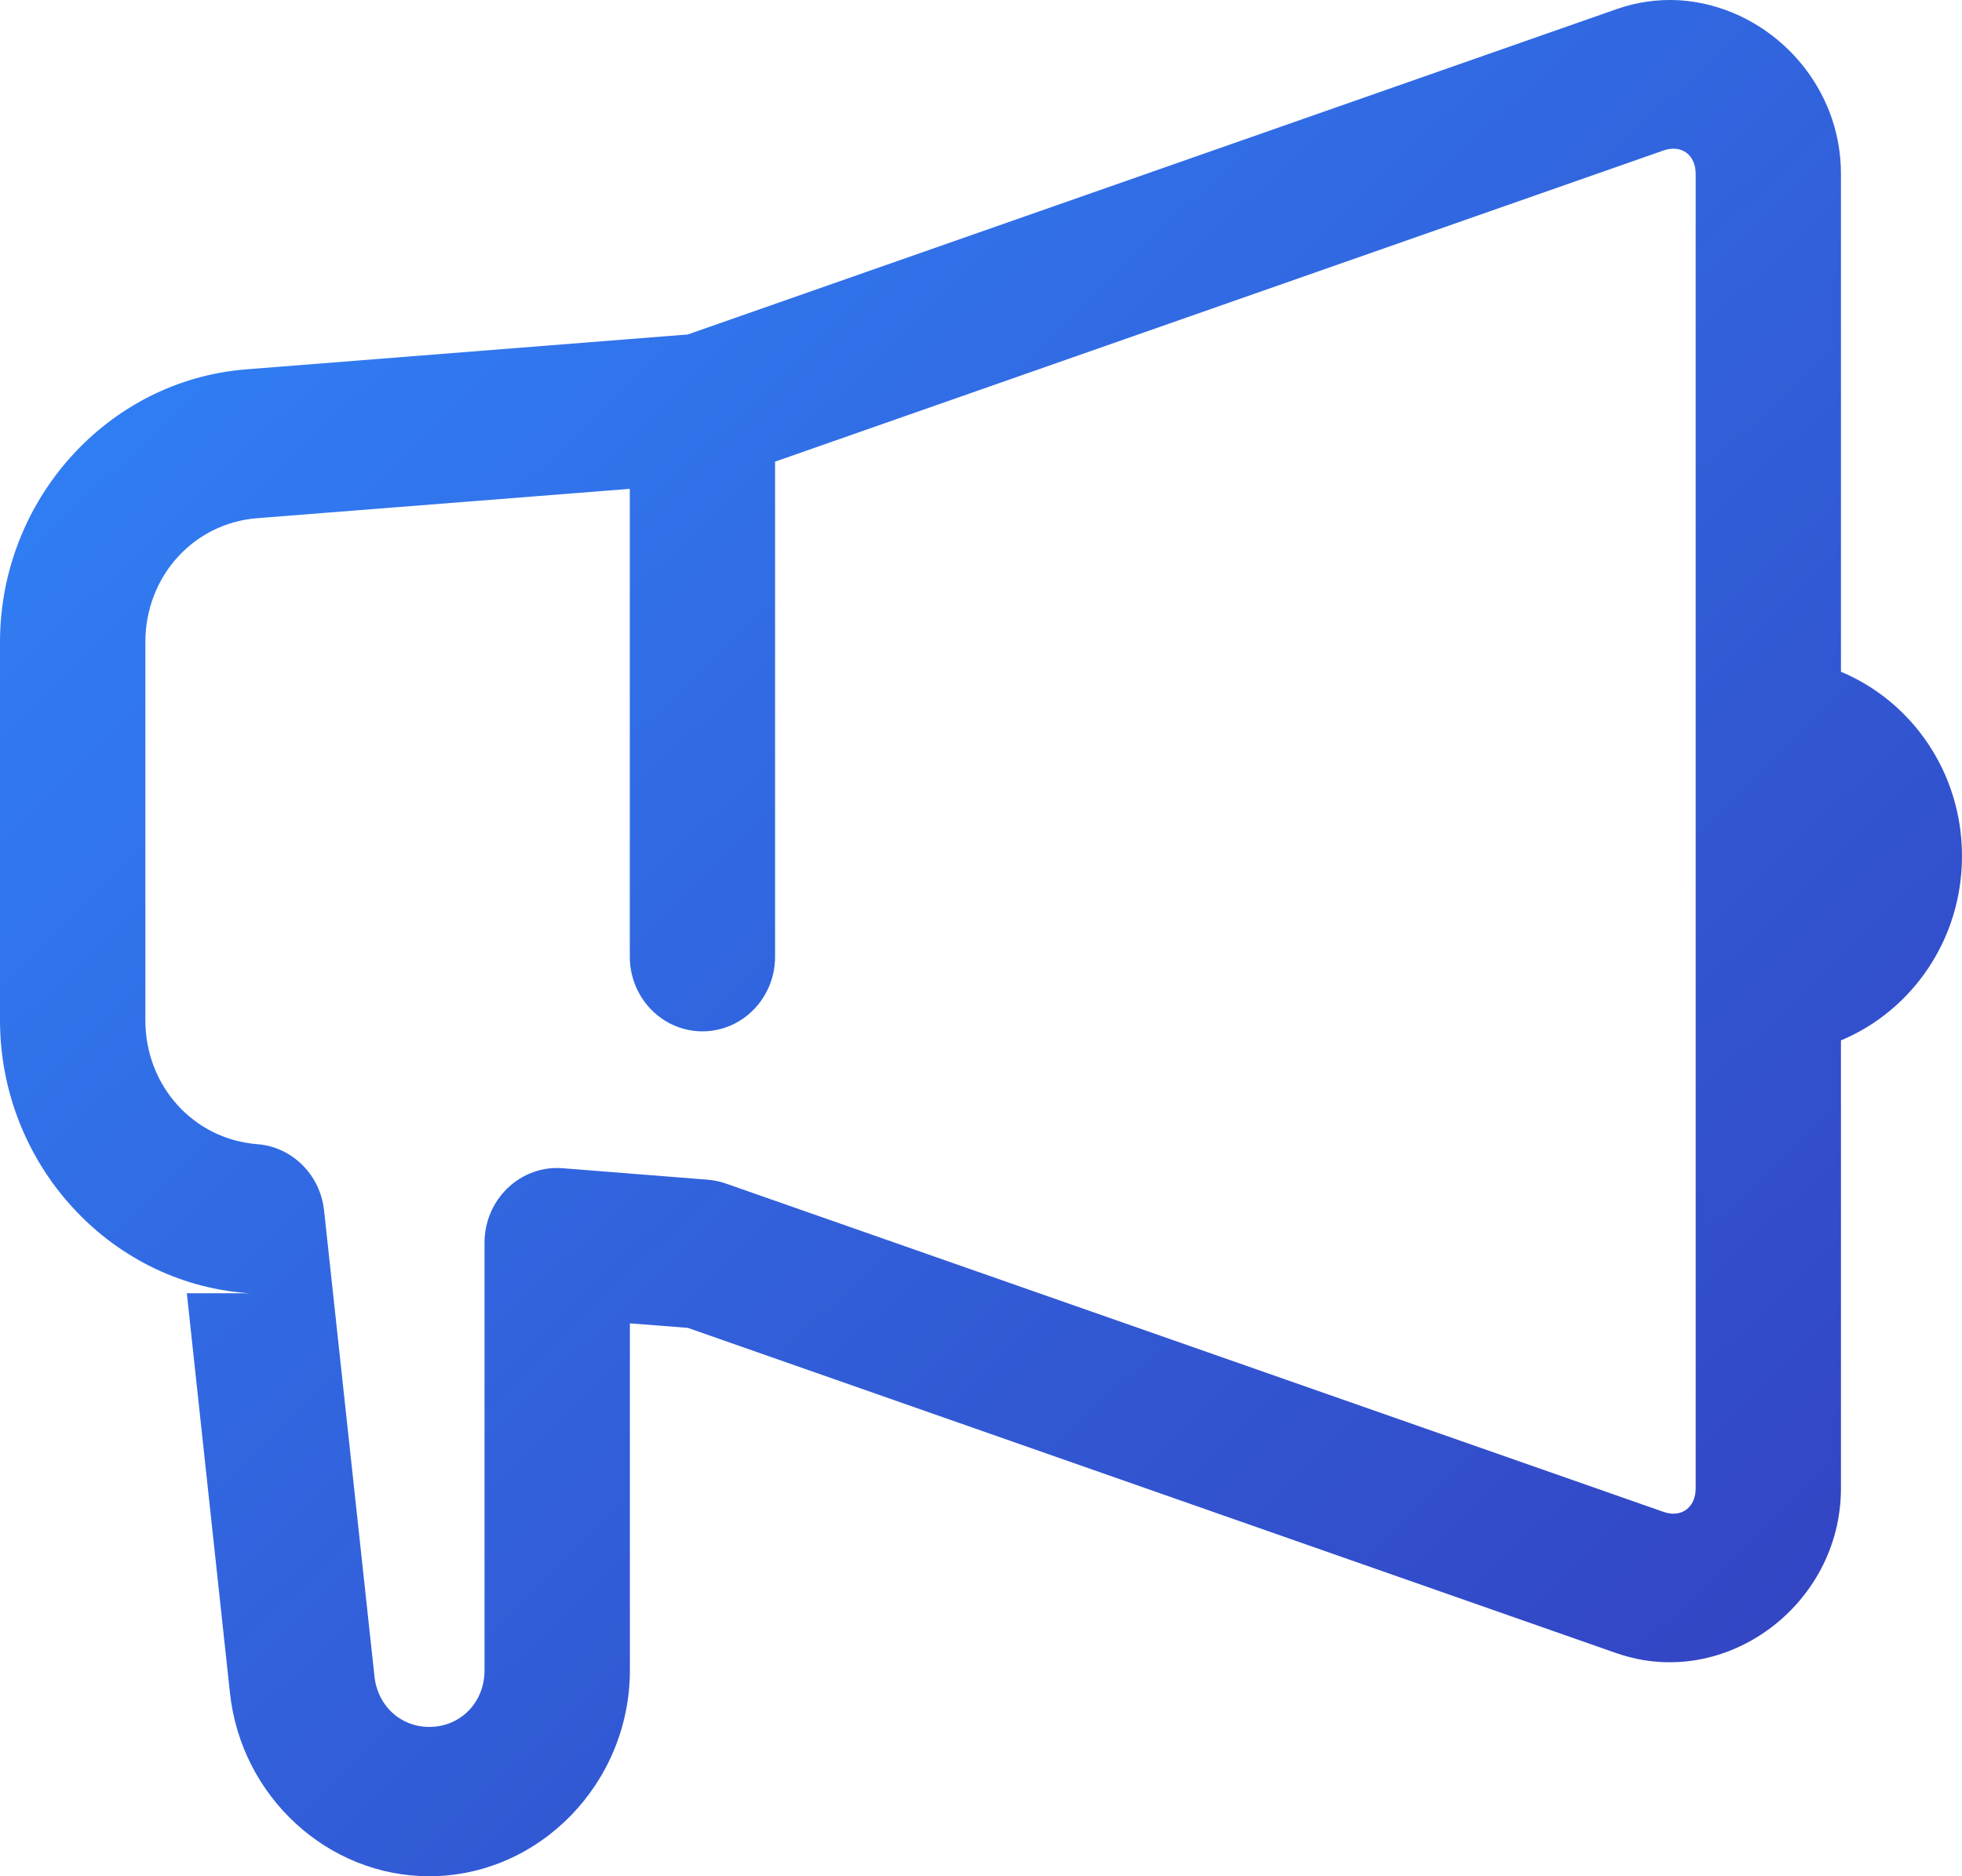 <svg width="23" height="22" viewBox="0 0 23 22" fill="none" xmlns="http://www.w3.org/2000/svg">
<path fill-rule="evenodd" clip-rule="evenodd" d="M19.664 0.002C19.429 -0.009 19.189 0.024 18.951 0.107L8.062 3.922L2.884 4.331C1.264 4.459 0 5.862 0 7.53V11.962C0 13.631 1.264 15.034 2.884 15.161C2.906 15.163 2.927 15.164 2.949 15.164H2.19L2.696 19.853C2.828 21.068 3.842 22 5.032 22C6.321 22 7.384 20.909 7.384 19.585V15.517L8.063 15.57L18.951 19.385C18.952 19.385 18.952 19.385 18.953 19.385C20.218 19.828 21.581 18.825 21.581 17.451V12.199C22.413 11.852 23 11.017 23 10.038C23 9.059 22.413 8.224 21.581 7.877V2.04C21.581 2.04 21.581 2.039 21.581 2.039C21.581 1.009 20.813 0.187 19.895 0.028C19.819 0.015 19.742 0.006 19.664 0.002ZM19.648 1.745C19.783 1.759 19.878 1.871 19.878 2.041V17.451C19.878 17.677 19.71 17.801 19.502 17.728L8.51 13.878C8.442 13.854 8.371 13.839 8.3 13.833L6.596 13.698C6.36 13.679 6.127 13.763 5.953 13.929C5.779 14.095 5.68 14.327 5.68 14.571V19.585C5.68 19.962 5.399 20.249 5.032 20.249C4.695 20.249 4.427 20.002 4.39 19.659L3.799 14.193C3.754 13.774 3.424 13.447 3.015 13.416C2.267 13.357 1.704 12.732 1.704 11.962V7.53C1.704 6.76 2.267 6.135 3.015 6.076L7.383 5.732V11.205C7.378 11.521 7.54 11.814 7.805 11.974C8.07 12.133 8.399 12.133 8.664 11.974C8.929 11.814 9.091 11.521 9.086 11.205V5.413L19.502 1.764C19.553 1.746 19.603 1.74 19.648 1.745Z" fill="url(#paint0_linear_0:1410)"/>
<defs>
<linearGradient id="paint0_linear_0:1410" x1="-11.5" y1="11" x2="10.478" y2="33.977" gradientUnits="userSpaceOnUse">
<stop stop-color="#3087FB"/>
<stop offset="1" stop-color="#333DBD"/>
</linearGradient>
</defs>
</svg>
